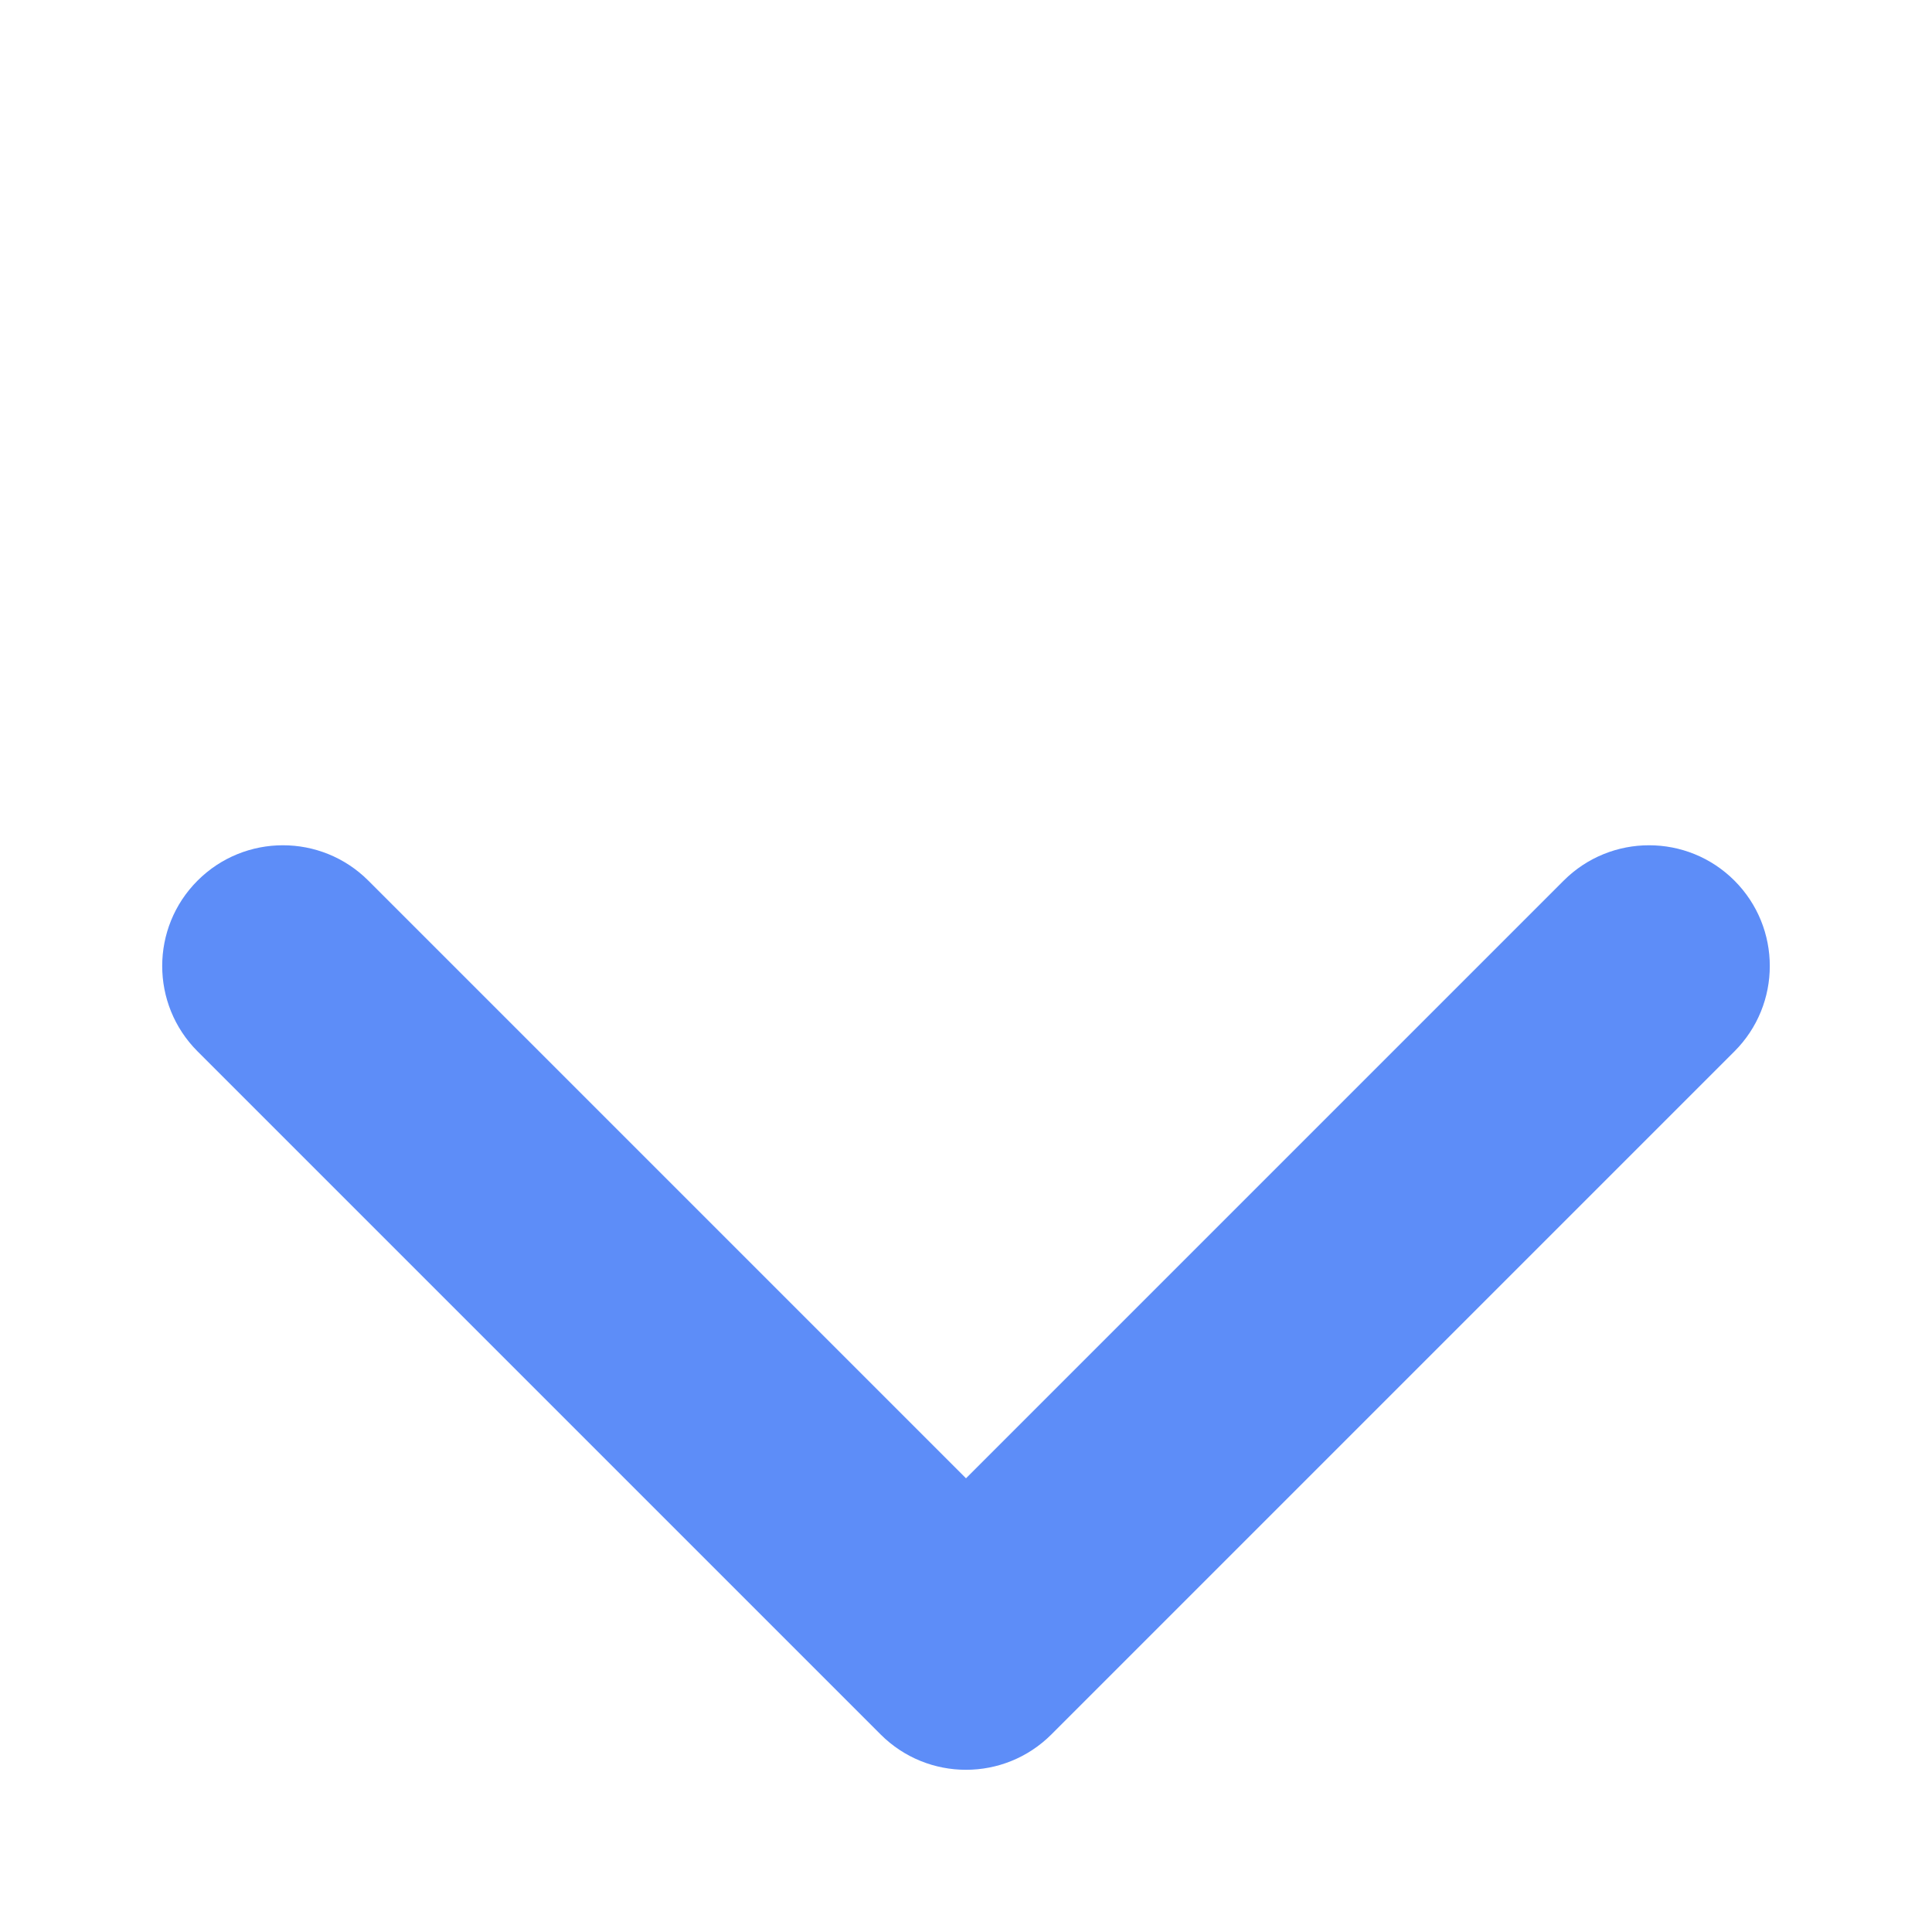 <svg width="16px" height="16px" viewBox="0 0 16 16" version="1.1" xmlns="http://www.w3.org/2000/svg" xmlns:xlink="http://www.w3.org/1999/xlink">
    <g id="icon/group-create/blue" stroke="none" stroke-width="1" fill="none" fill-rule="evenodd">
        <g id="icon/group-drop-down" fill="#5D8DF8" fill-rule="nonzero">
            <path d="M5,11 L5,4 C5,3.448 4.552,3 4,3 C3.448,3 3,3.448 3,4 L3,12 C3,12.552 3.448,13 4,13 L12,13 C12.552,13 13,12.552 13,12 C13,11.448 12.552,11 12,11 L5,11 Z" id="group-drop-down" transform="translate(8, 8) rotate(-45) translate(-8, -8) "></path>
        </g>
    </g>
</svg>

